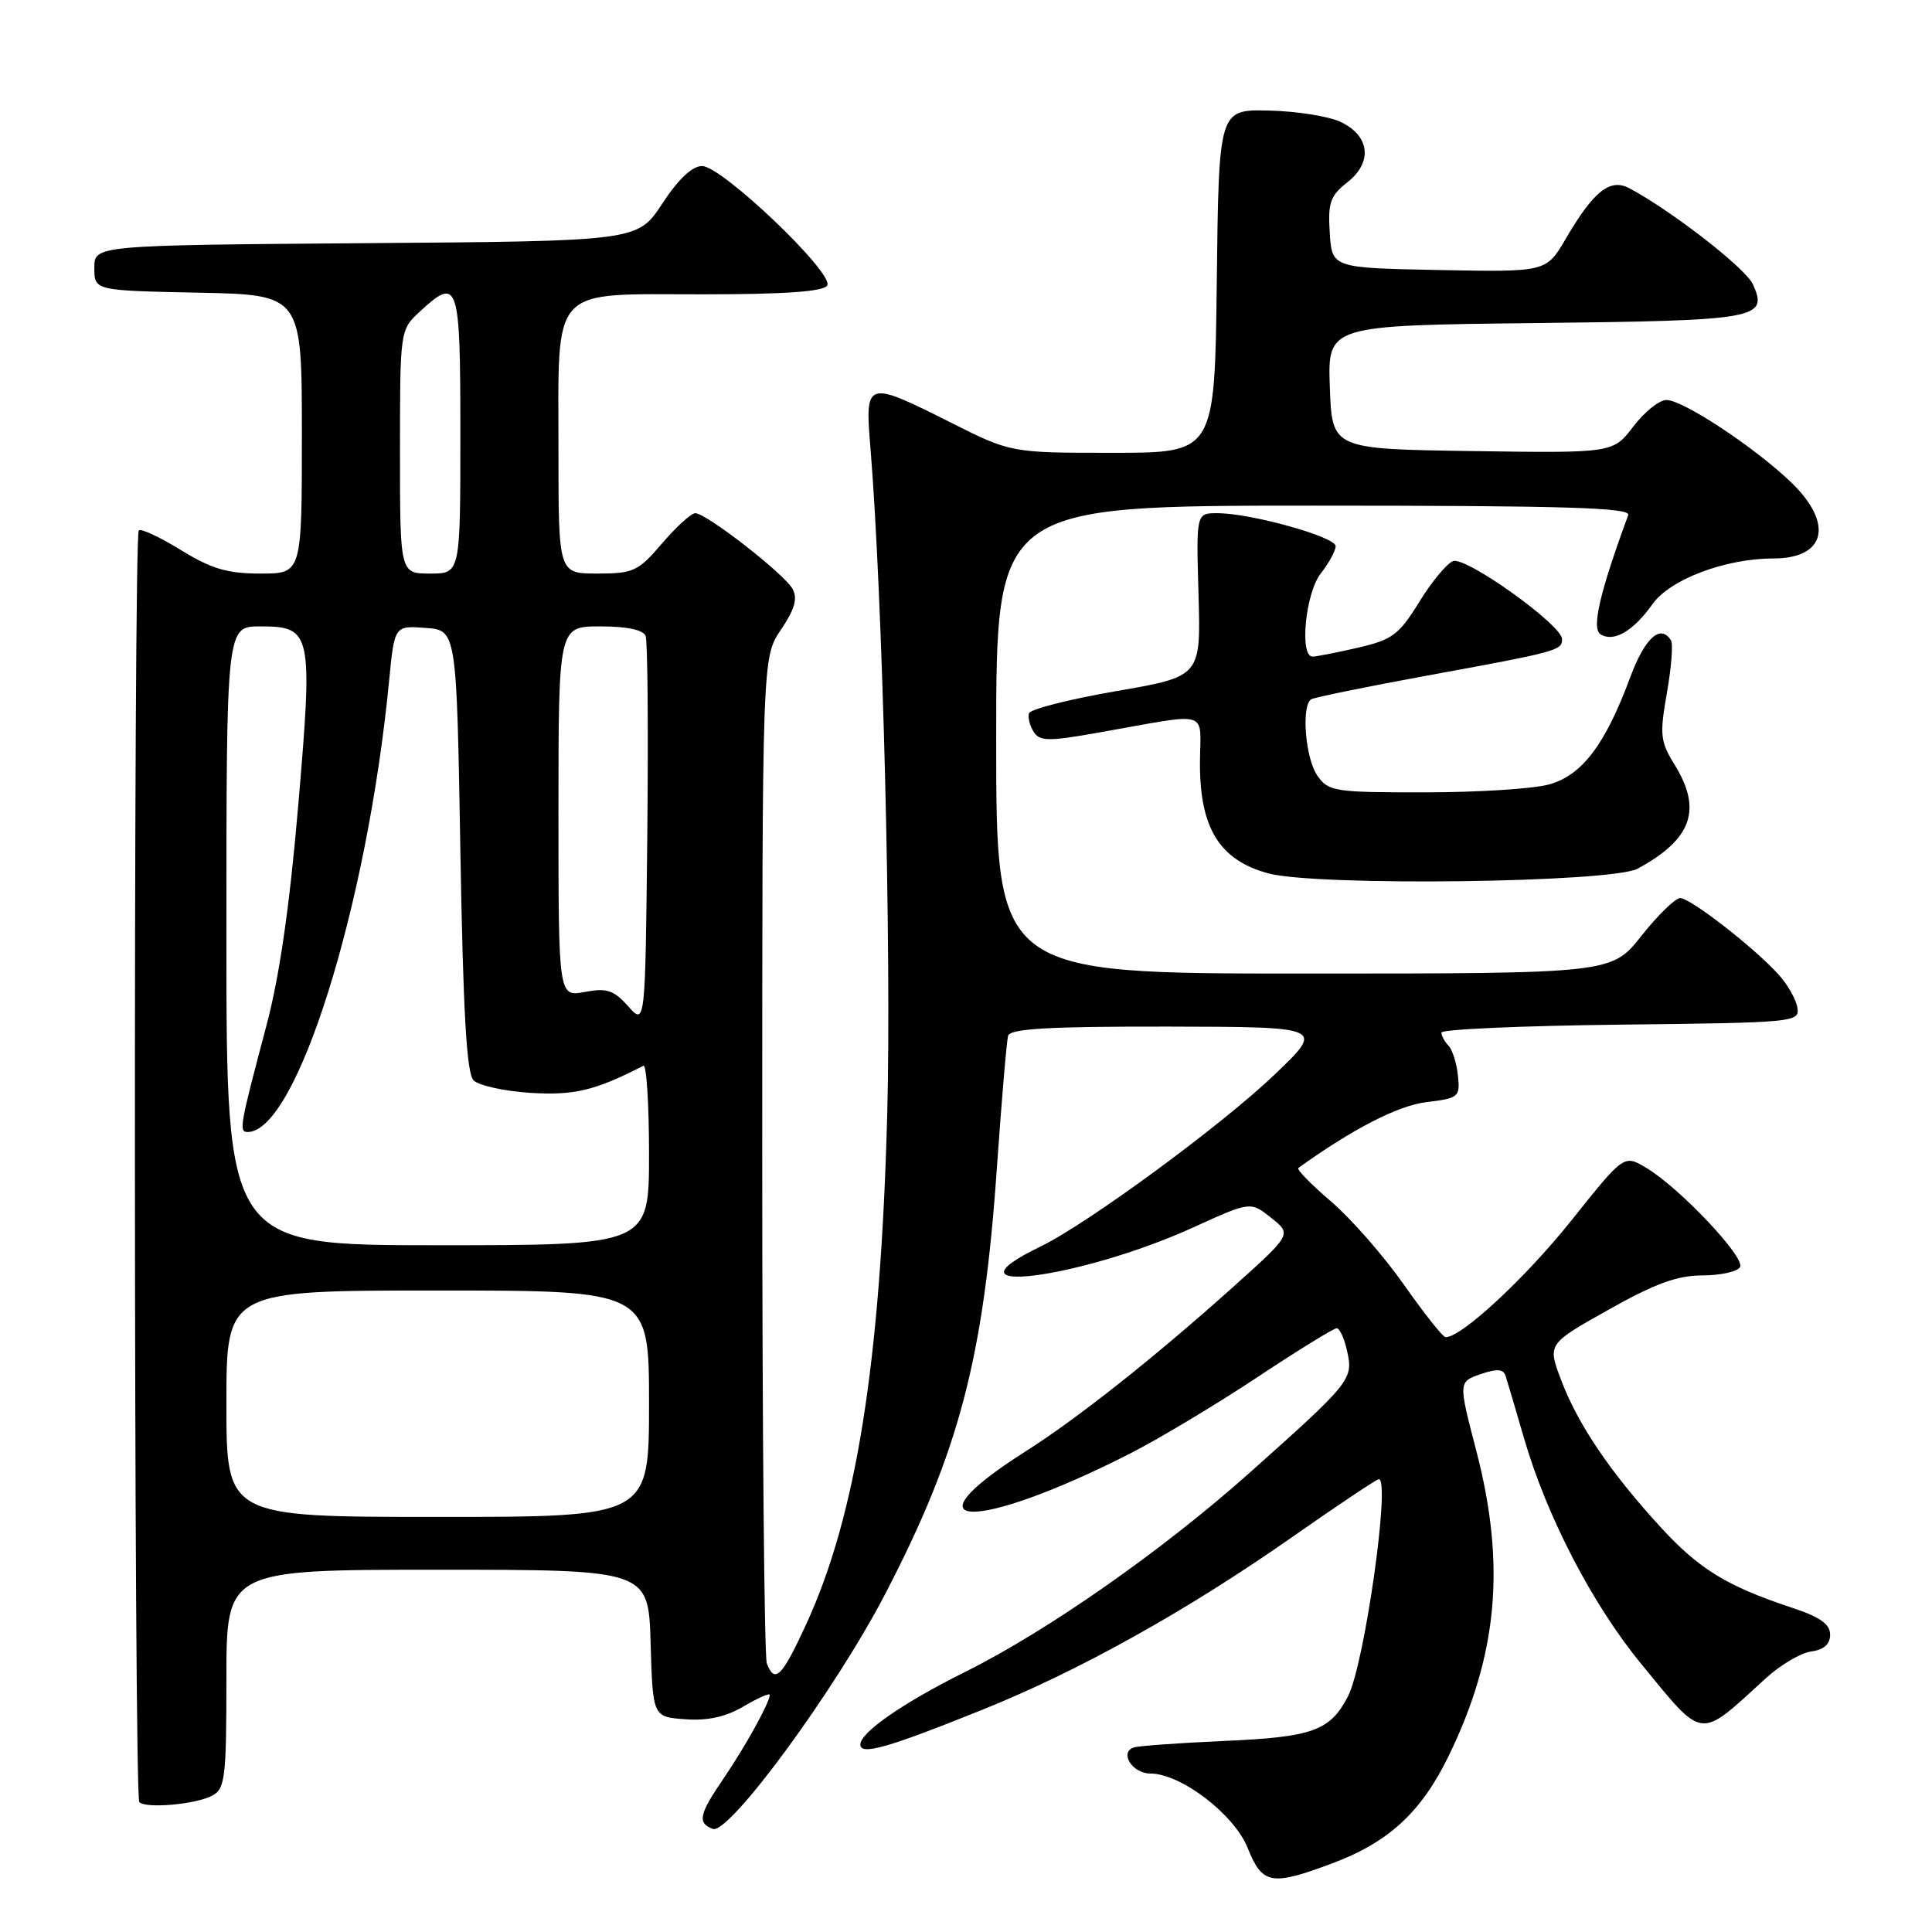 <?xml version="1.0" encoding="UTF-8" standalone="no"?>
<!DOCTYPE svg PUBLIC "-//W3C//DTD SVG 1.1//EN" "http://www.w3.org/Graphics/SVG/1.1/DTD/svg11.dtd" >
<svg xmlns="http://www.w3.org/2000/svg" xmlns:xlink="http://www.w3.org/1999/xlink" version="1.1" viewBox="0 0 256 256">
 <g >
 <path fill="currentColor"
d=" M 176.54 246.90 C 184.02 244.10 188.33 240.12 191.96 232.66 C 198.47 219.27 199.55 207.36 195.62 192.25 C 193.24 183.11 193.24 183.11 196.16 182.09 C 198.33 181.34 199.19 181.39 199.49 182.29 C 199.71 182.95 200.80 186.65 201.92 190.50 C 204.93 200.90 211.00 212.61 217.49 220.50 C 225.86 230.69 225.00 230.59 234.00 222.36 C 235.93 220.60 238.62 219.01 240.00 218.83 C 241.67 218.61 242.50 217.87 242.50 216.60 C 242.50 215.21 241.16 214.26 237.50 213.05 C 228.77 210.16 225.12 207.91 219.96 202.27 C 213.31 194.99 209.09 188.75 206.87 182.89 C 205.04 178.09 205.04 178.09 213.13 173.55 C 219.27 170.09 222.26 169.00 225.55 169.00 C 227.93 169.00 230.19 168.51 230.56 167.90 C 231.33 166.66 222.49 157.31 218.08 154.71 C 215.18 152.99 215.18 152.99 208.19 161.75 C 202.07 169.42 193.47 177.37 191.52 177.17 C 191.15 177.13 188.67 173.99 186.00 170.19 C 183.33 166.39 178.99 161.44 176.36 159.19 C 173.72 156.94 171.78 154.95 172.04 154.76 C 179.23 149.59 185.25 146.49 189.00 146.04 C 193.30 145.52 193.49 145.36 193.18 142.50 C 193.01 140.85 192.44 139.07 191.93 138.55 C 191.42 138.03 191.00 137.25 191.00 136.82 C 191.00 136.39 201.69 135.92 214.75 135.77 C 237.87 135.51 238.49 135.45 238.16 133.50 C 237.98 132.40 236.85 130.43 235.66 129.12 C 232.44 125.56 223.99 119.00 222.64 119.00 C 221.99 119.00 219.68 121.25 217.50 124.00 C 213.54 129.00 213.54 129.00 172.77 129.00 C 132.00 129.00 132.00 129.00 132.00 98.00 C 132.00 67.00 132.00 67.00 174.11 67.00 C 207.37 67.00 216.12 67.26 215.75 68.25 C 211.97 78.52 210.86 83.29 212.08 84.05 C 213.84 85.14 216.41 83.64 218.98 80.03 C 221.31 76.76 228.64 74.00 234.98 74.00 C 241.98 74.00 243.02 69.33 237.25 63.83 C 232.36 59.17 222.99 53.00 220.81 53.00 C 219.87 53.00 217.89 54.58 216.42 56.52 C 213.73 60.04 213.73 60.04 195.11 59.77 C 176.50 59.50 176.50 59.50 176.21 51.31 C 175.92 43.12 175.92 43.12 203.41 42.81 C 233.00 42.48 234.34 42.24 232.26 37.66 C 231.29 35.54 221.57 27.98 215.93 24.96 C 213.34 23.58 211.20 25.27 207.45 31.67 C 204.88 36.05 204.88 36.05 190.69 35.78 C 176.50 35.50 176.50 35.50 176.20 30.86 C 175.94 26.86 176.26 25.94 178.53 24.16 C 181.91 21.50 181.53 18.01 177.65 16.16 C 176.08 15.41 171.81 14.73 168.15 14.65 C 161.50 14.50 161.50 14.50 161.23 37.25 C 160.96 60.00 160.96 60.00 147.46 60.00 C 133.96 60.00 133.96 60.00 126.00 56.00 C 114.77 50.35 114.60 50.41 115.33 59.25 C 116.95 78.81 118.14 125.99 117.56 147.71 C 116.68 180.56 113.46 200.82 106.81 215.25 C 103.61 222.20 102.66 223.15 101.61 220.42 C 101.27 219.55 101.00 189.19 101.00 152.96 C 101.00 87.09 101.00 87.09 103.48 83.44 C 105.29 80.76 105.71 79.32 105.03 78.05 C 103.97 76.08 93.60 68.00 92.12 68.00 C 91.59 68.00 89.62 69.80 87.73 72.00 C 84.56 75.71 83.93 76.00 79.15 76.00 C 74.00 76.00 74.00 76.00 74.00 59.72 C 74.00 37.60 72.72 39.00 93.00 39.00 C 104.05 39.00 109.10 38.64 109.61 37.83 C 110.58 36.25 95.66 22.00 93.03 22.00 C 91.72 22.00 89.88 23.74 87.76 26.97 C 84.50 31.95 84.50 31.95 48.50 32.22 C 12.50 32.50 12.50 32.50 12.50 35.50 C 12.50 38.50 12.50 38.50 26.25 38.78 C 40.00 39.06 40.00 39.06 40.00 57.53 C 40.00 76.00 40.00 76.00 34.52 76.00 C 30.13 76.00 28.02 75.38 23.96 72.88 C 21.18 71.17 18.67 70.00 18.39 70.28 C 17.66 71.01 17.73 238.06 18.46 238.79 C 19.35 239.68 25.97 239.09 28.14 237.92 C 29.82 237.03 30.00 235.54 30.00 222.46 C 30.00 208.00 30.00 208.00 57.96 208.00 C 85.93 208.00 85.93 208.00 86.21 217.75 C 86.50 227.50 86.50 227.50 90.81 227.81 C 93.79 228.03 96.19 227.49 98.56 226.09 C 100.45 224.98 102.00 224.30 102.00 224.58 C 102.00 225.57 98.71 231.52 95.86 235.68 C 92.63 240.41 92.38 241.55 94.44 242.34 C 96.58 243.16 110.71 223.90 117.33 211.14 C 127.10 192.32 130.35 179.92 132.09 154.77 C 132.72 145.82 133.38 137.94 133.58 137.25 C 133.85 136.30 138.93 136.01 154.72 136.03 C 175.50 136.07 175.50 136.07 168.90 142.38 C 161.88 149.10 144.07 162.18 137.86 165.18 C 123.93 171.91 143.11 169.48 158.20 162.60 C 165.70 159.19 165.70 159.19 168.44 161.37 C 171.18 163.55 171.18 163.55 163.34 170.58 C 152.94 179.90 142.78 187.95 135.86 192.34 C 119.37 202.81 129.22 203.02 149.69 192.63 C 153.43 190.73 160.98 186.21 166.45 182.59 C 171.92 178.96 176.72 176.00 177.12 176.00 C 177.52 176.00 178.14 177.38 178.51 179.07 C 179.33 182.77 179.01 183.18 165.50 195.22 C 154.03 205.44 138.88 216.05 128.00 221.48 C 119.66 225.63 114.00 229.55 114.00 231.16 C 114.00 232.63 117.59 231.61 130.00 226.62 C 142.98 221.41 157.23 213.47 171.38 203.56 C 177.32 199.40 182.42 196.00 182.70 196.00 C 184.28 196.00 180.80 220.55 178.62 224.76 C 176.25 229.35 173.95 230.18 162.10 230.69 C 156.27 230.95 150.95 231.33 150.27 231.54 C 148.26 232.16 150.02 235.00 152.41 235.00 C 156.47 235.00 163.55 240.41 165.33 244.88 C 167.27 249.72 168.45 249.93 176.54 246.90 Z  M 217.00 115.10 C 224.18 111.21 225.58 107.29 221.90 101.34 C 219.99 98.25 219.90 97.37 220.87 91.83 C 221.46 88.47 221.71 85.34 221.42 84.86 C 220.03 82.63 217.96 84.51 216.01 89.75 C 212.71 98.66 209.63 102.73 205.27 103.94 C 203.20 104.52 195.79 104.99 188.81 104.99 C 176.82 105.00 176.03 104.88 174.56 102.78 C 172.96 100.50 172.40 93.48 173.75 92.66 C 174.16 92.41 181.03 91.00 189.00 89.54 C 206.41 86.35 207.01 86.19 206.98 84.68 C 206.94 82.79 194.23 73.70 192.53 74.35 C 191.70 74.67 189.68 77.11 188.04 79.79 C 185.37 84.11 184.49 84.77 179.95 85.82 C 177.14 86.47 174.43 87.00 173.92 87.00 C 172.16 87.00 172.98 78.58 175.00 76.00 C 176.08 74.62 176.97 72.99 176.98 72.37 C 177.00 71.14 165.76 68.00 161.29 68.00 C 158.50 68.00 158.50 68.00 158.81 78.82 C 159.12 89.65 159.12 89.65 147.89 91.58 C 141.71 92.65 136.52 93.97 136.35 94.51 C 136.17 95.05 136.45 96.16 136.96 96.96 C 137.75 98.22 138.89 98.25 145.19 97.14 C 160.83 94.39 159.00 93.85 159.00 101.22 C 159.00 109.77 161.62 113.97 168.03 115.72 C 174.41 117.46 213.56 116.97 217.00 115.10 Z  M 30.00 186.00 C 30.00 171.00 30.00 171.00 58.00 171.00 C 86.00 171.00 86.00 171.00 86.00 186.00 C 86.00 201.00 86.00 201.00 58.00 201.00 C 30.00 201.00 30.00 201.00 30.00 186.00 Z  M 30.00 124.00 C 30.00 83.00 30.00 83.00 34.46 83.00 C 41.32 83.00 41.48 83.75 39.51 106.81 C 38.38 120.07 37.02 129.49 35.29 135.95 C 31.78 149.16 31.63 150.00 32.81 150.00 C 39.29 150.00 48.67 120.07 51.56 90.20 C 52.27 82.90 52.27 82.90 56.38 83.20 C 60.50 83.50 60.50 83.50 61.00 112.70 C 61.37 134.20 61.83 142.23 62.75 143.15 C 63.44 143.84 66.83 144.59 70.29 144.81 C 76.09 145.17 78.85 144.51 85.25 141.22 C 85.66 141.01 86.00 146.27 86.00 152.92 C 86.00 165.00 86.00 165.00 58.00 165.00 C 30.00 165.00 30.00 165.00 30.00 124.00 Z  M 83.23 133.33 C 81.32 131.19 80.41 130.89 77.48 131.44 C 74.00 132.09 74.00 132.09 74.00 107.55 C 74.00 83.00 74.00 83.00 79.53 83.00 C 83.07 83.00 85.24 83.46 85.55 84.27 C 85.82 84.96 85.91 96.86 85.77 110.71 C 85.50 135.88 85.50 135.88 83.23 133.33 Z  M 53.00 59.86 C 53.00 43.85 53.02 43.71 55.55 41.36 C 60.75 36.55 61.00 37.28 61.00 57.50 C 61.00 76.00 61.00 76.00 57.00 76.00 C 53.00 76.00 53.00 76.00 53.00 59.86 Z "/>
</g>
</svg>
